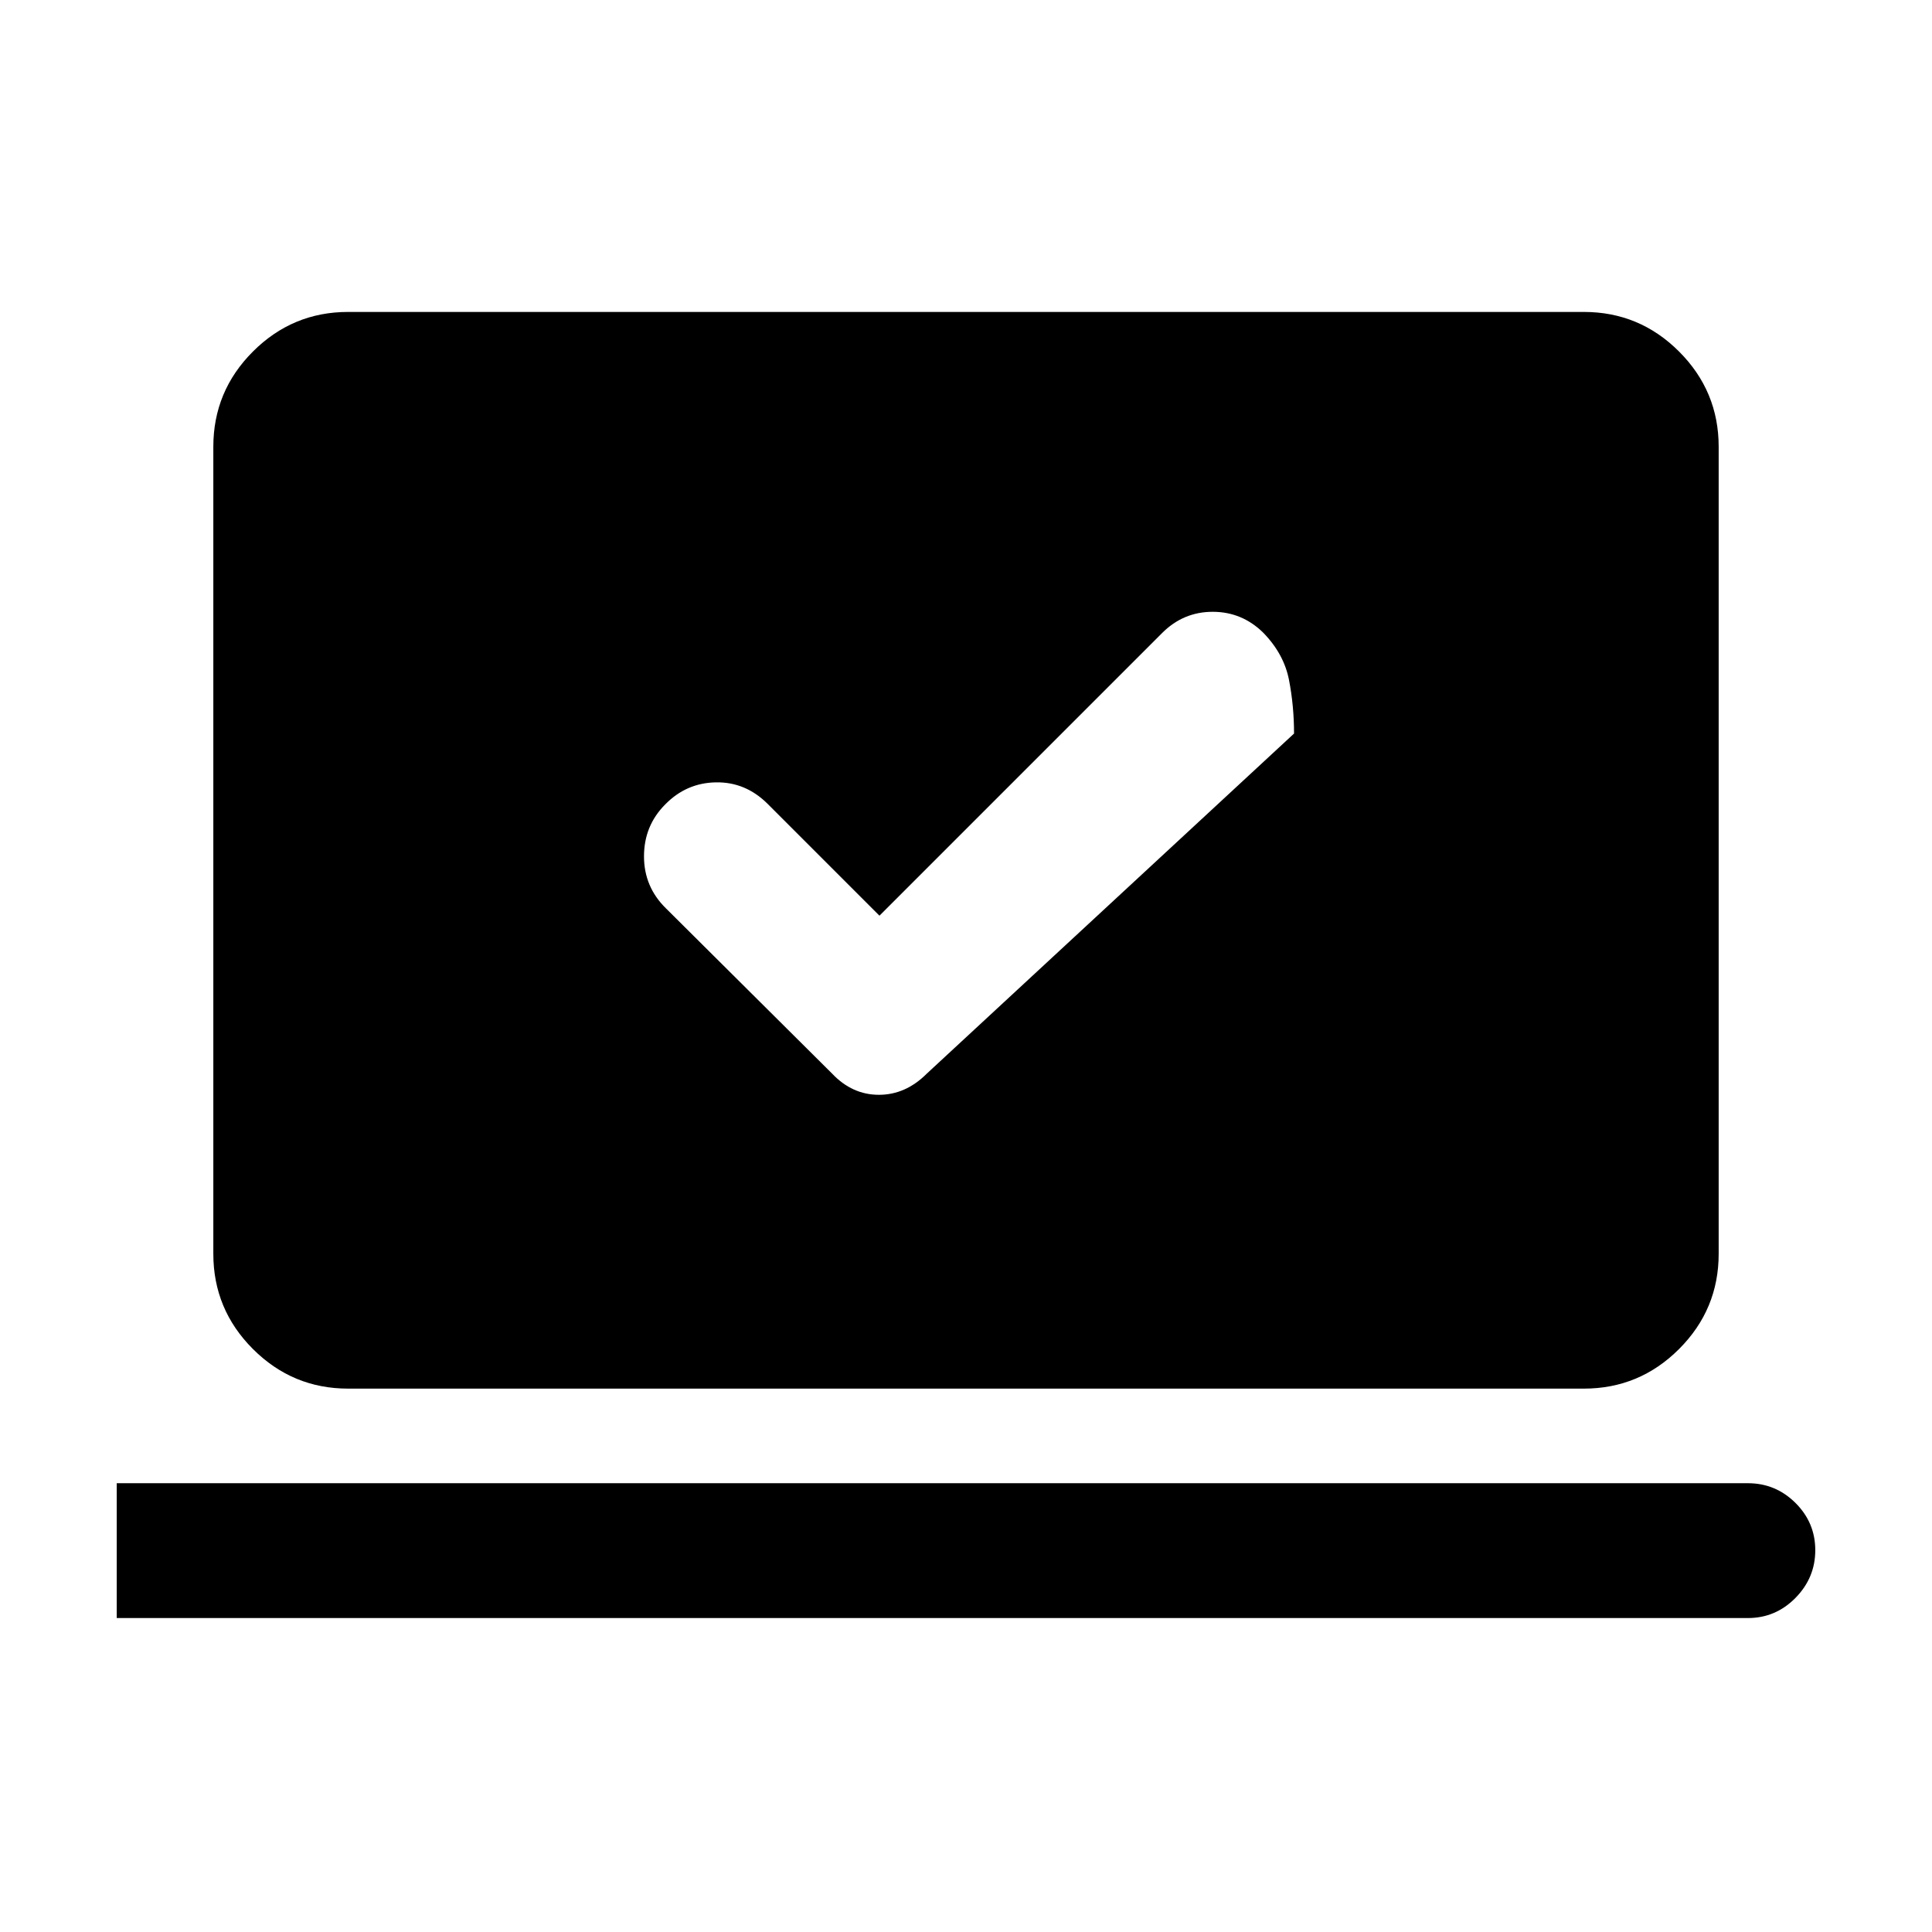 <svg xmlns="http://www.w3.org/2000/svg" height="20" viewBox="0 -960 960 960" width="20"><path d="m437-505-55.5-55.5q-11-11-25.75-10.75t-25.23 10.99Q320-549.7 320-534.5q0 15.2 10.94 25.89l82.56 82.11q9.95 10.5 23.23 10.5 13.27 0 23.77-10.5l182.5-169q0-13.74-2.5-26.62t-12.71-23.4Q617.18-656 602.59-656t-25.09 10.5L437-505ZM58-156v-67h810.5q13.8 0 23.65 9.79 9.85 9.79 9.85 23.5T892.15-166q-9.85 10-23.65 10H58Zm115-114q-27.64 0-47.32-19.68T106-337v-401q0-27.64 19.68-47.32T173-805h614q27.64 0 47.32 19.68T854-738v401q0 27.64-19.68 47.32T787-270H173Z"/></svg>